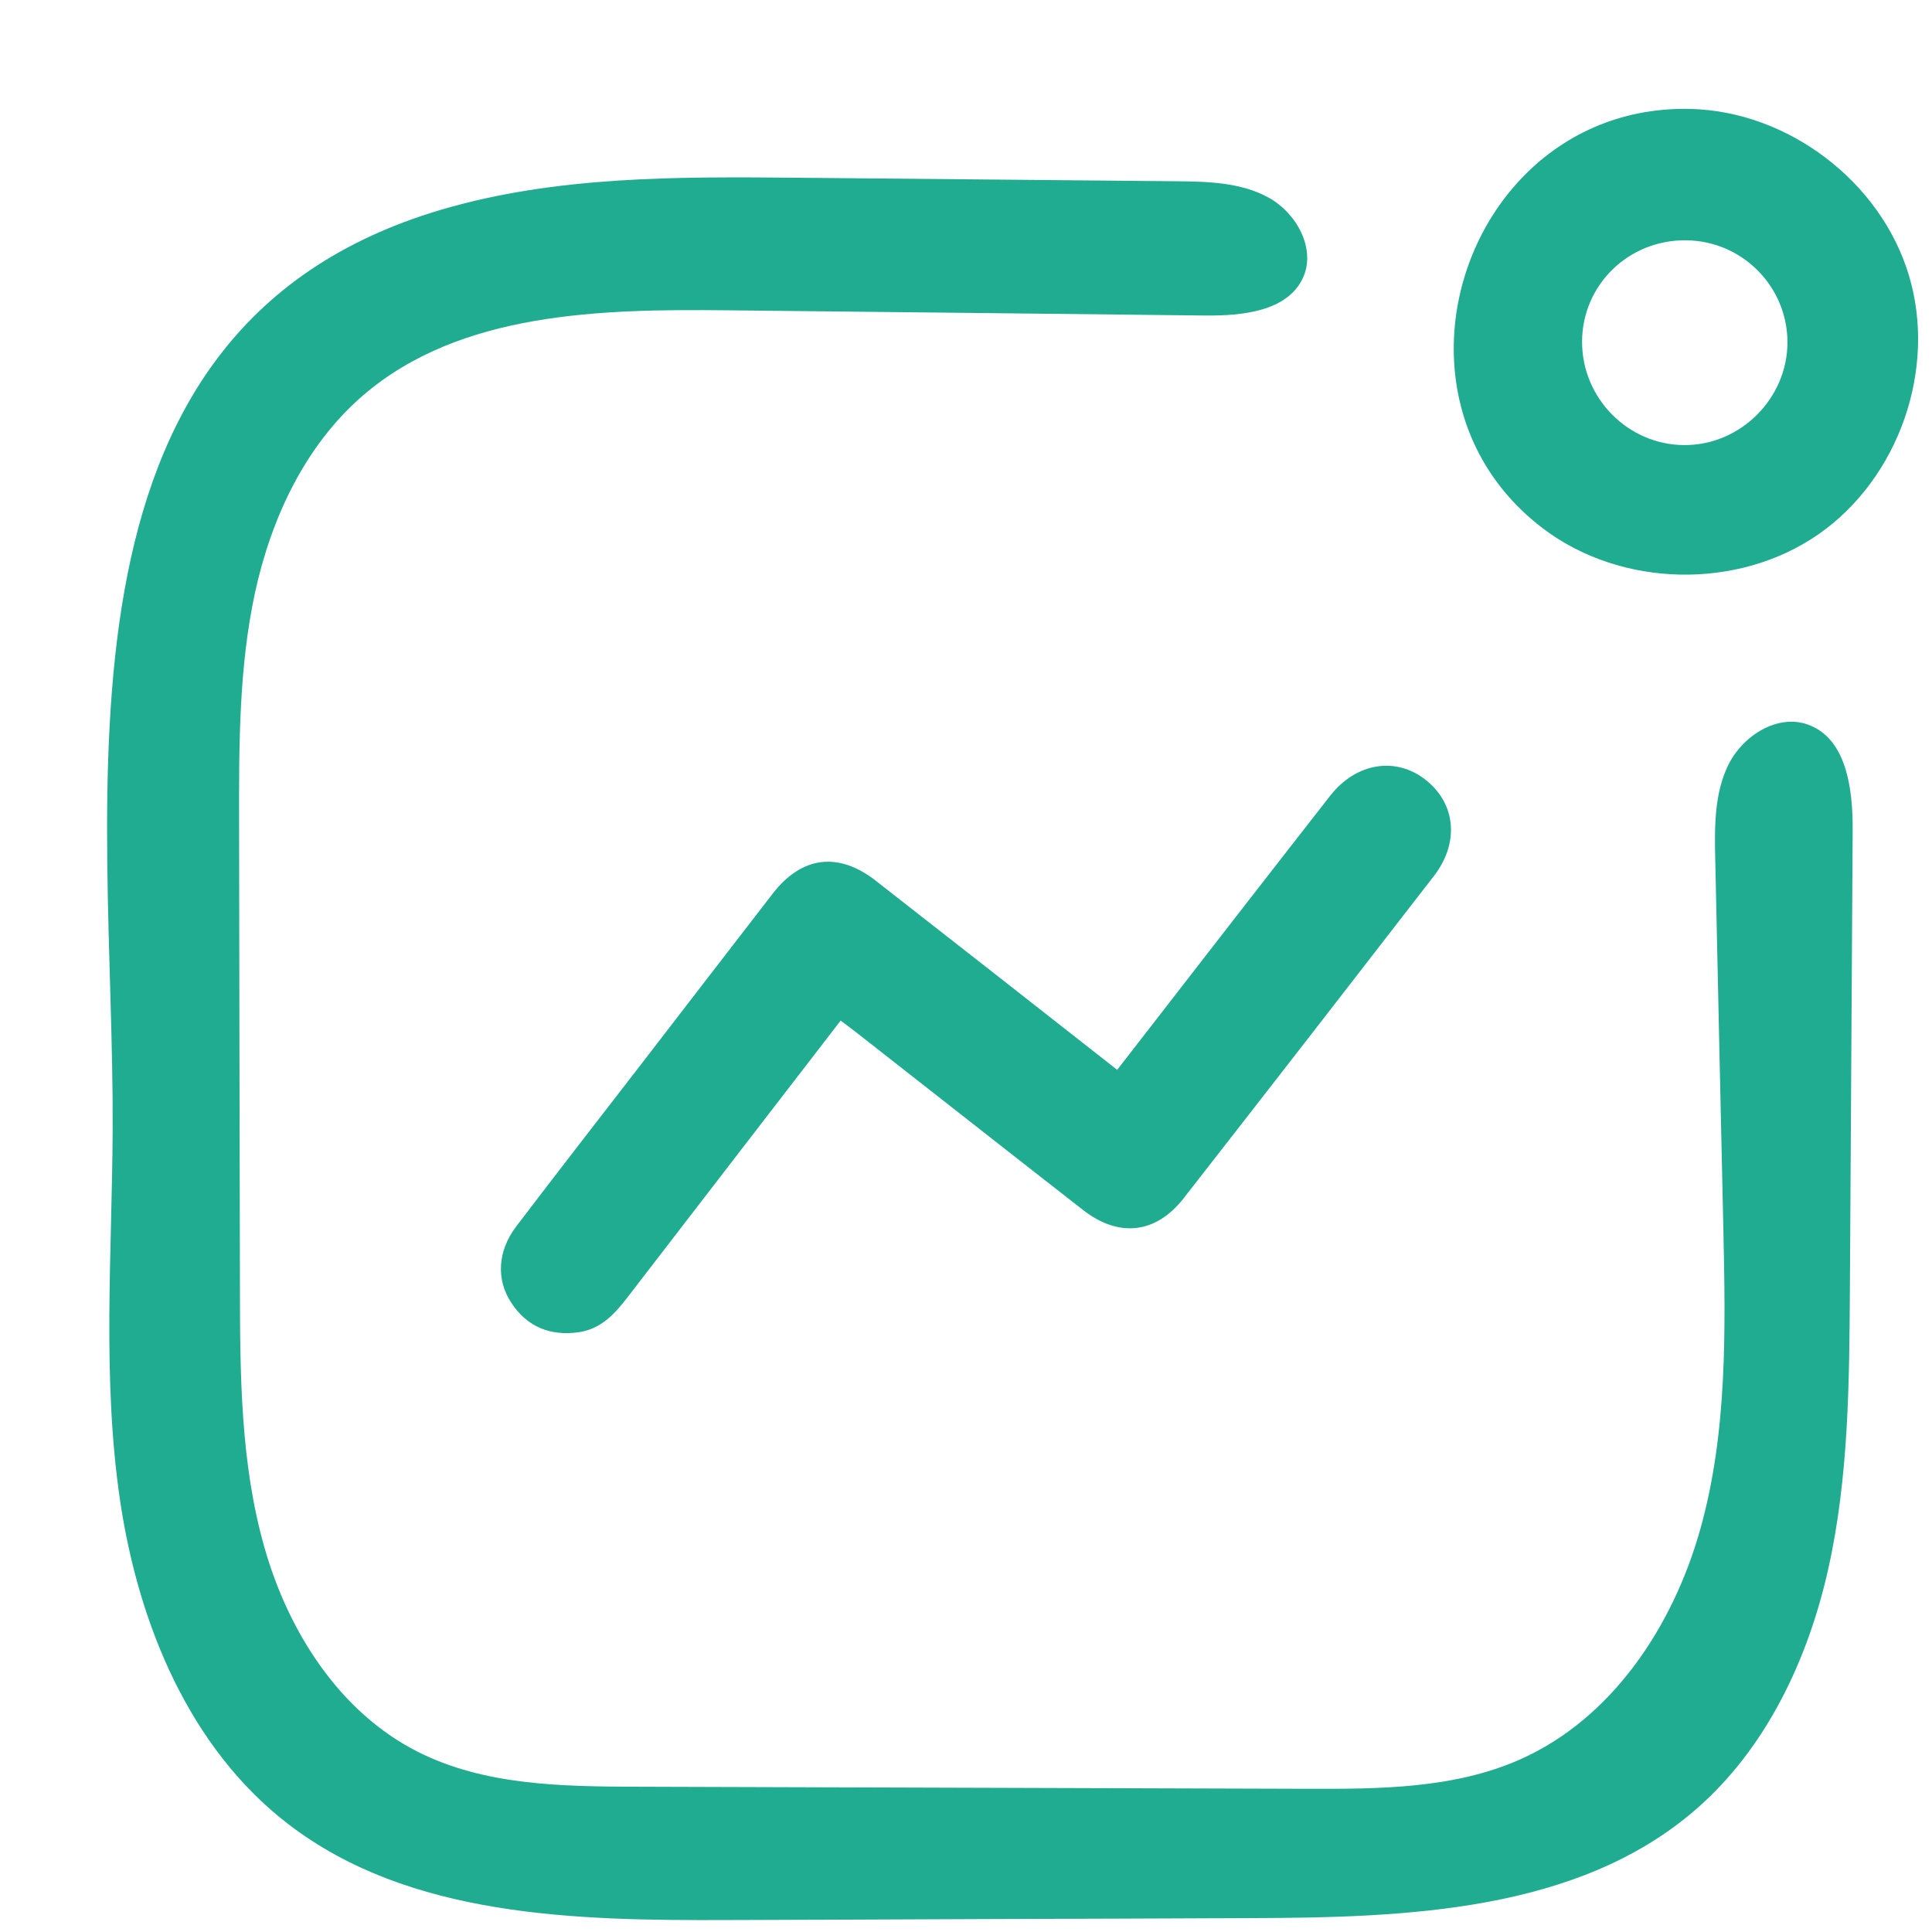 <svg width="16" height="16" viewBox="0 0 16 16" fill="none" xmlns="http://www.w3.org/2000/svg">
<g id="Group">
<path id="Vector" d="M8.113 15.893C7.417 15.896 6.721 15.899 6.026 15.901C4.76 15.906 3.391 15.877 2.388 15.107C1.571 14.48 1.148 13.454 0.996 12.437C0.844 11.419 0.928 10.384 0.933 9.355C0.947 6.613 0.272 2.736 3.653 1.737C4.605 1.456 5.615 1.463 6.608 1.472C7.649 1.482 8.69 1.491 9.731 1.501C9.997 1.503 10.275 1.509 10.507 1.637C10.739 1.766 10.901 2.062 10.79 2.302C10.661 2.579 10.288 2.616 9.982 2.613C8.668 2.598 7.354 2.584 6.039 2.57C4.977 2.558 3.811 2.582 3.006 3.275C2.527 3.688 2.246 4.291 2.112 4.908C1.979 5.525 1.979 6.162 1.98 6.794C1.982 8.08 1.984 9.367 1.987 10.654C1.988 11.379 1.991 12.114 2.189 12.812C2.386 13.509 2.808 14.176 3.455 14.505C4.008 14.787 4.655 14.795 5.277 14.797C7.125 14.803 8.974 14.808 10.822 14.814C11.42 14.816 12.039 14.814 12.586 14.572C13.351 14.234 13.857 13.466 14.082 12.661C14.307 11.857 14.29 11.007 14.272 10.172C14.249 9.154 14.227 8.136 14.205 7.118C14.199 6.85 14.196 6.569 14.316 6.329C14.437 6.089 14.724 5.909 14.976 6.002C15.294 6.119 15.345 6.538 15.343 6.876C15.335 8.144 15.328 9.411 15.32 10.679C15.315 11.452 15.31 12.233 15.142 12.988C14.974 13.743 14.627 14.48 14.042 14.987C13.064 15.833 11.648 15.881 10.354 15.885C9.607 15.888 8.86 15.891 8.113 15.893Z" fill="#20AC90"/>
<path id="Vector_2" d="M9.252 8.86C9.6 8.411 9.943 7.969 10.286 7.527C10.529 7.215 10.772 6.902 11.016 6.59C11.23 6.317 11.558 6.263 11.806 6.458C12.057 6.655 12.088 6.98 11.874 7.256C11.186 8.146 10.495 9.036 9.802 9.924C9.573 10.217 9.267 10.252 8.971 10.022C8.346 9.535 7.723 9.044 7.099 8.556C7.055 8.521 7.01 8.489 6.962 8.452C6.369 9.222 5.781 9.984 5.195 10.746C5.089 10.884 4.975 11.007 4.792 11.033C4.557 11.066 4.366 10.989 4.235 10.79C4.107 10.598 4.121 10.359 4.275 10.157C4.621 9.702 4.972 9.251 5.321 8.799C5.68 8.333 6.039 7.866 6.399 7.401C6.638 7.091 6.942 7.051 7.253 7.294C7.917 7.812 8.579 8.332 9.252 8.86Z" fill="#20AC90"/>
<path id="Vector_3" d="M12.04 2.835C12.066 1.844 12.83 0.877 13.994 0.902C14.806 0.919 15.574 1.502 15.808 2.278C16.043 3.054 15.725 3.963 15.058 4.426C14.391 4.888 13.426 4.867 12.779 4.377C12.25 3.976 12.025 3.401 12.04 2.835ZM13.102 2.828C13.1 3.297 13.483 3.685 13.949 3.686C14.414 3.688 14.803 3.299 14.803 2.834C14.802 2.371 14.427 1.994 13.963 1.99C13.487 1.985 13.104 2.359 13.102 2.828Z" fill="#20AC90"/>
</g>
</svg>
